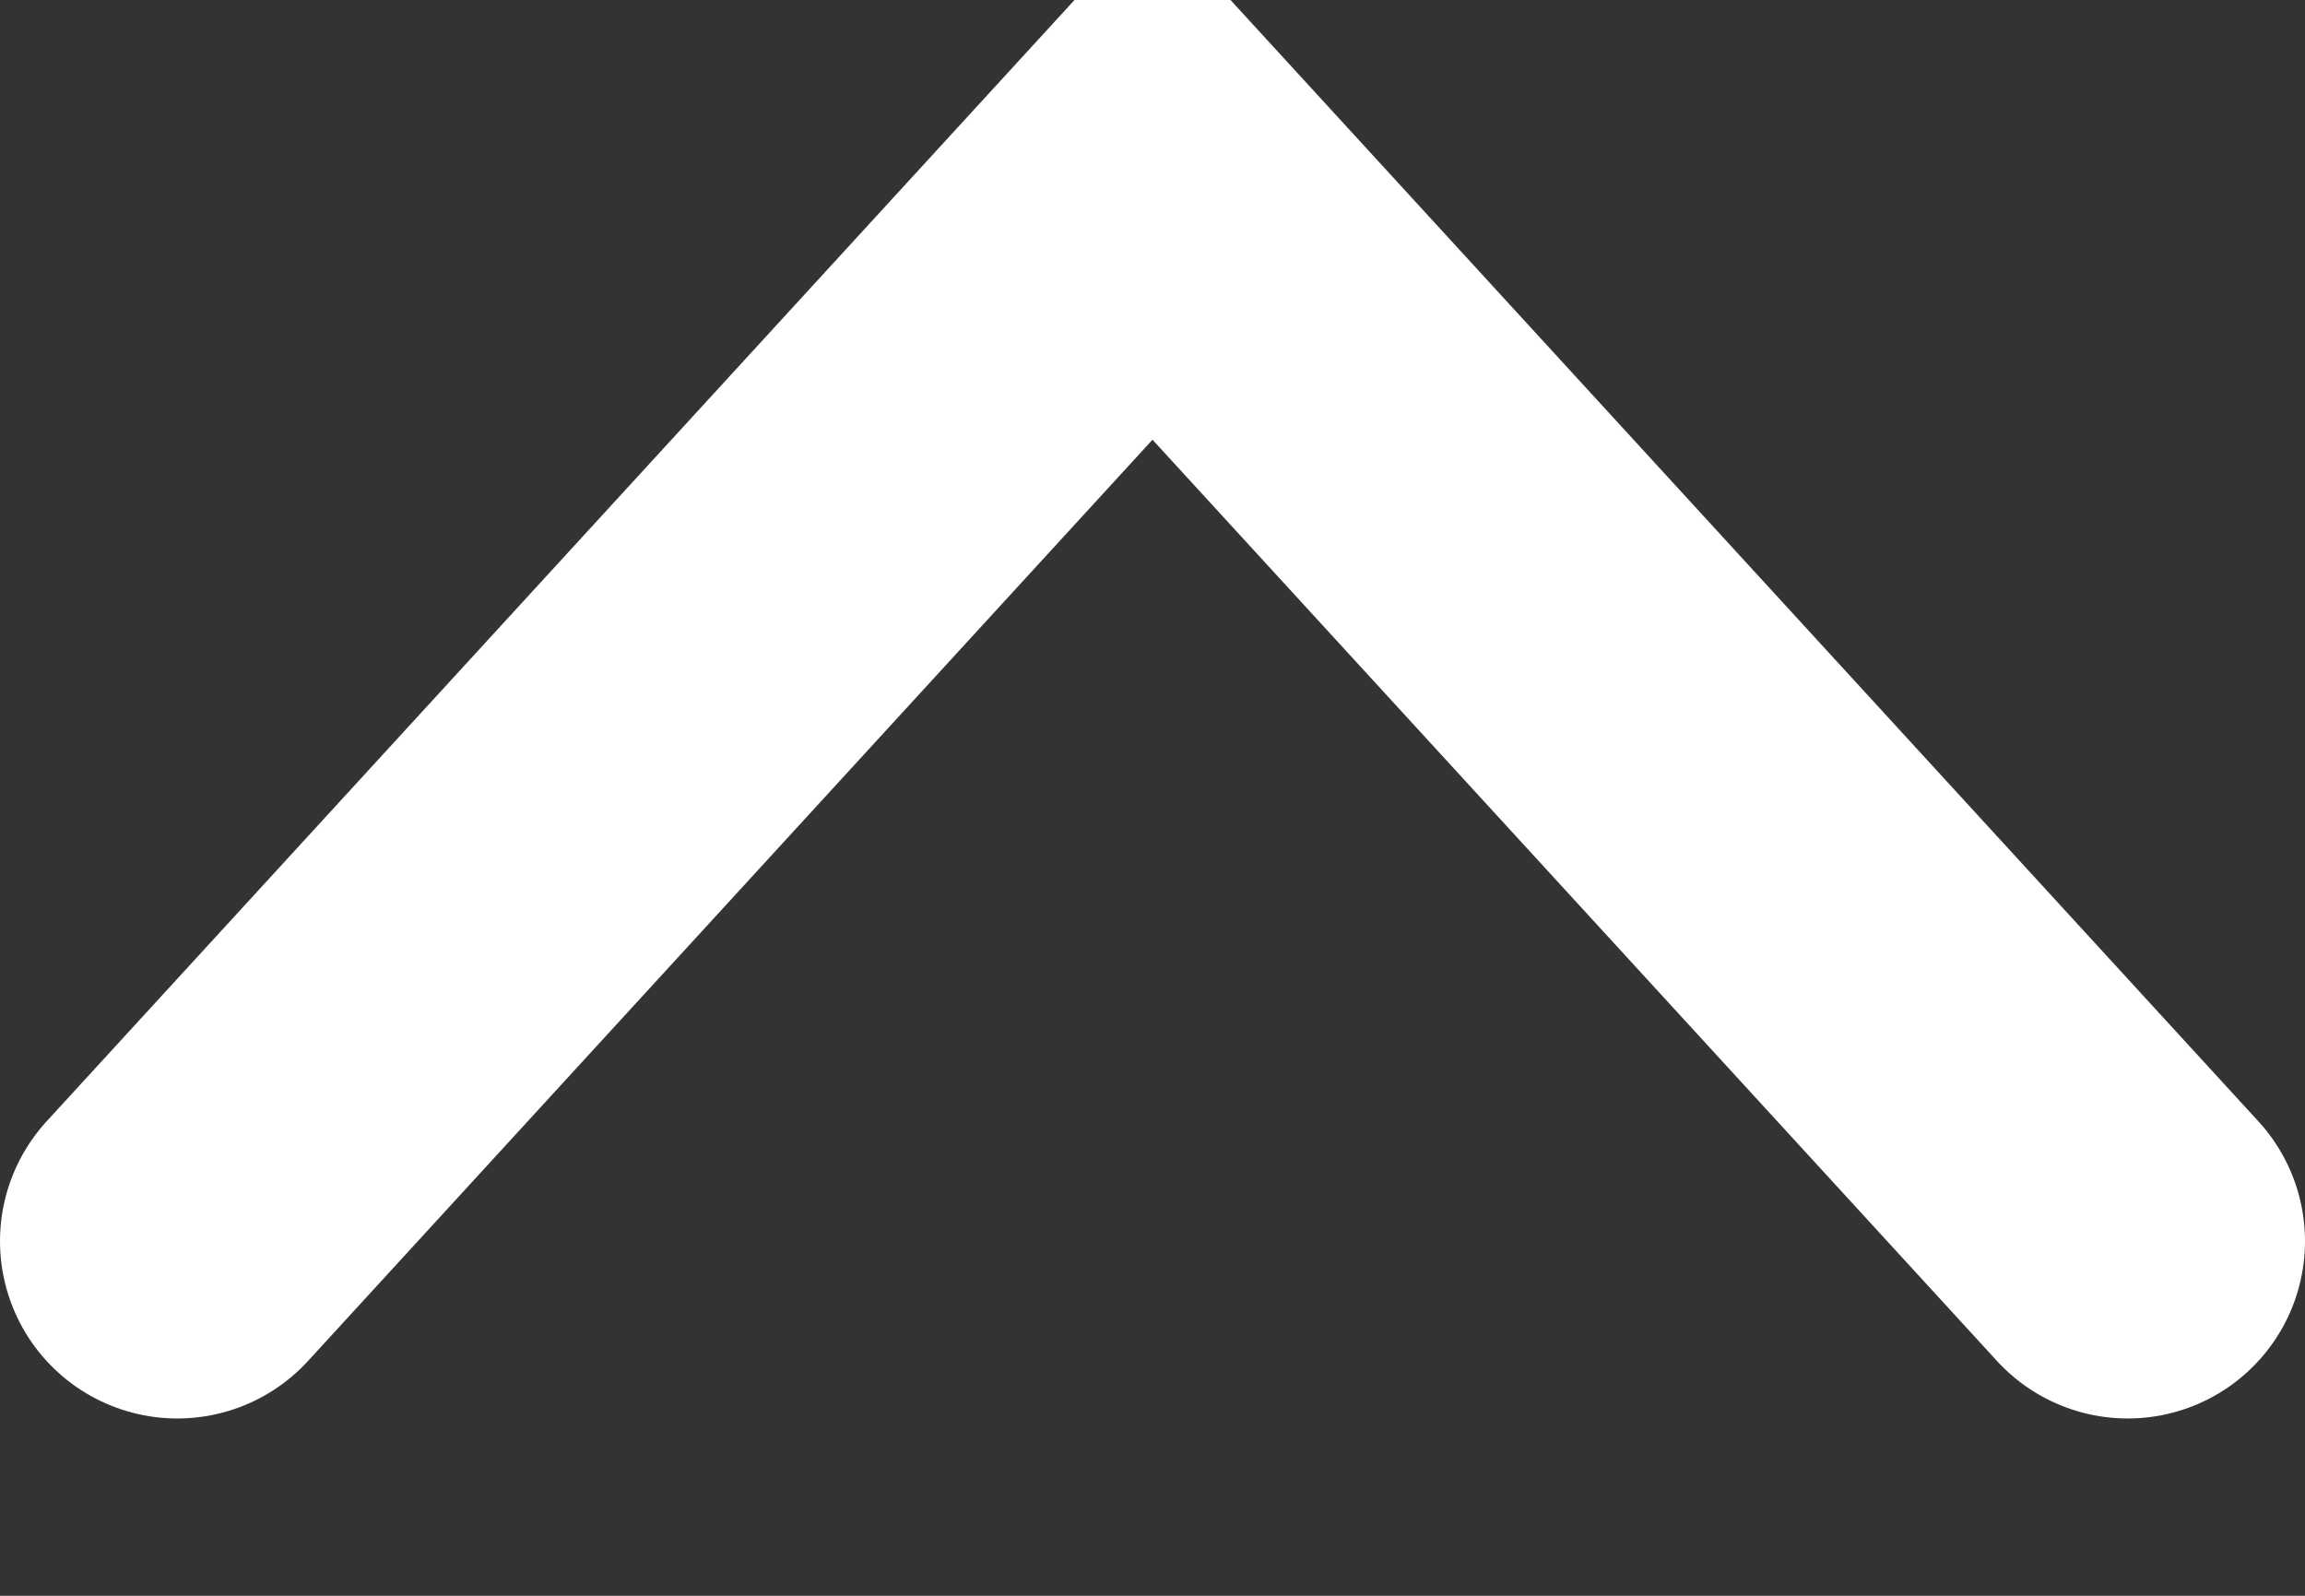 <svg width="13" height="9" viewBox="0 0 13 9" fill="none" xmlns="http://www.w3.org/2000/svg">
  <rect x="0" y="0" width="13" height="9" fill="#333333" stroke="none"/>
  <path d="M1 7L6.5 1L12 7" stroke="white" stroke-width="2" stroke-linecap="round"/>
</svg>